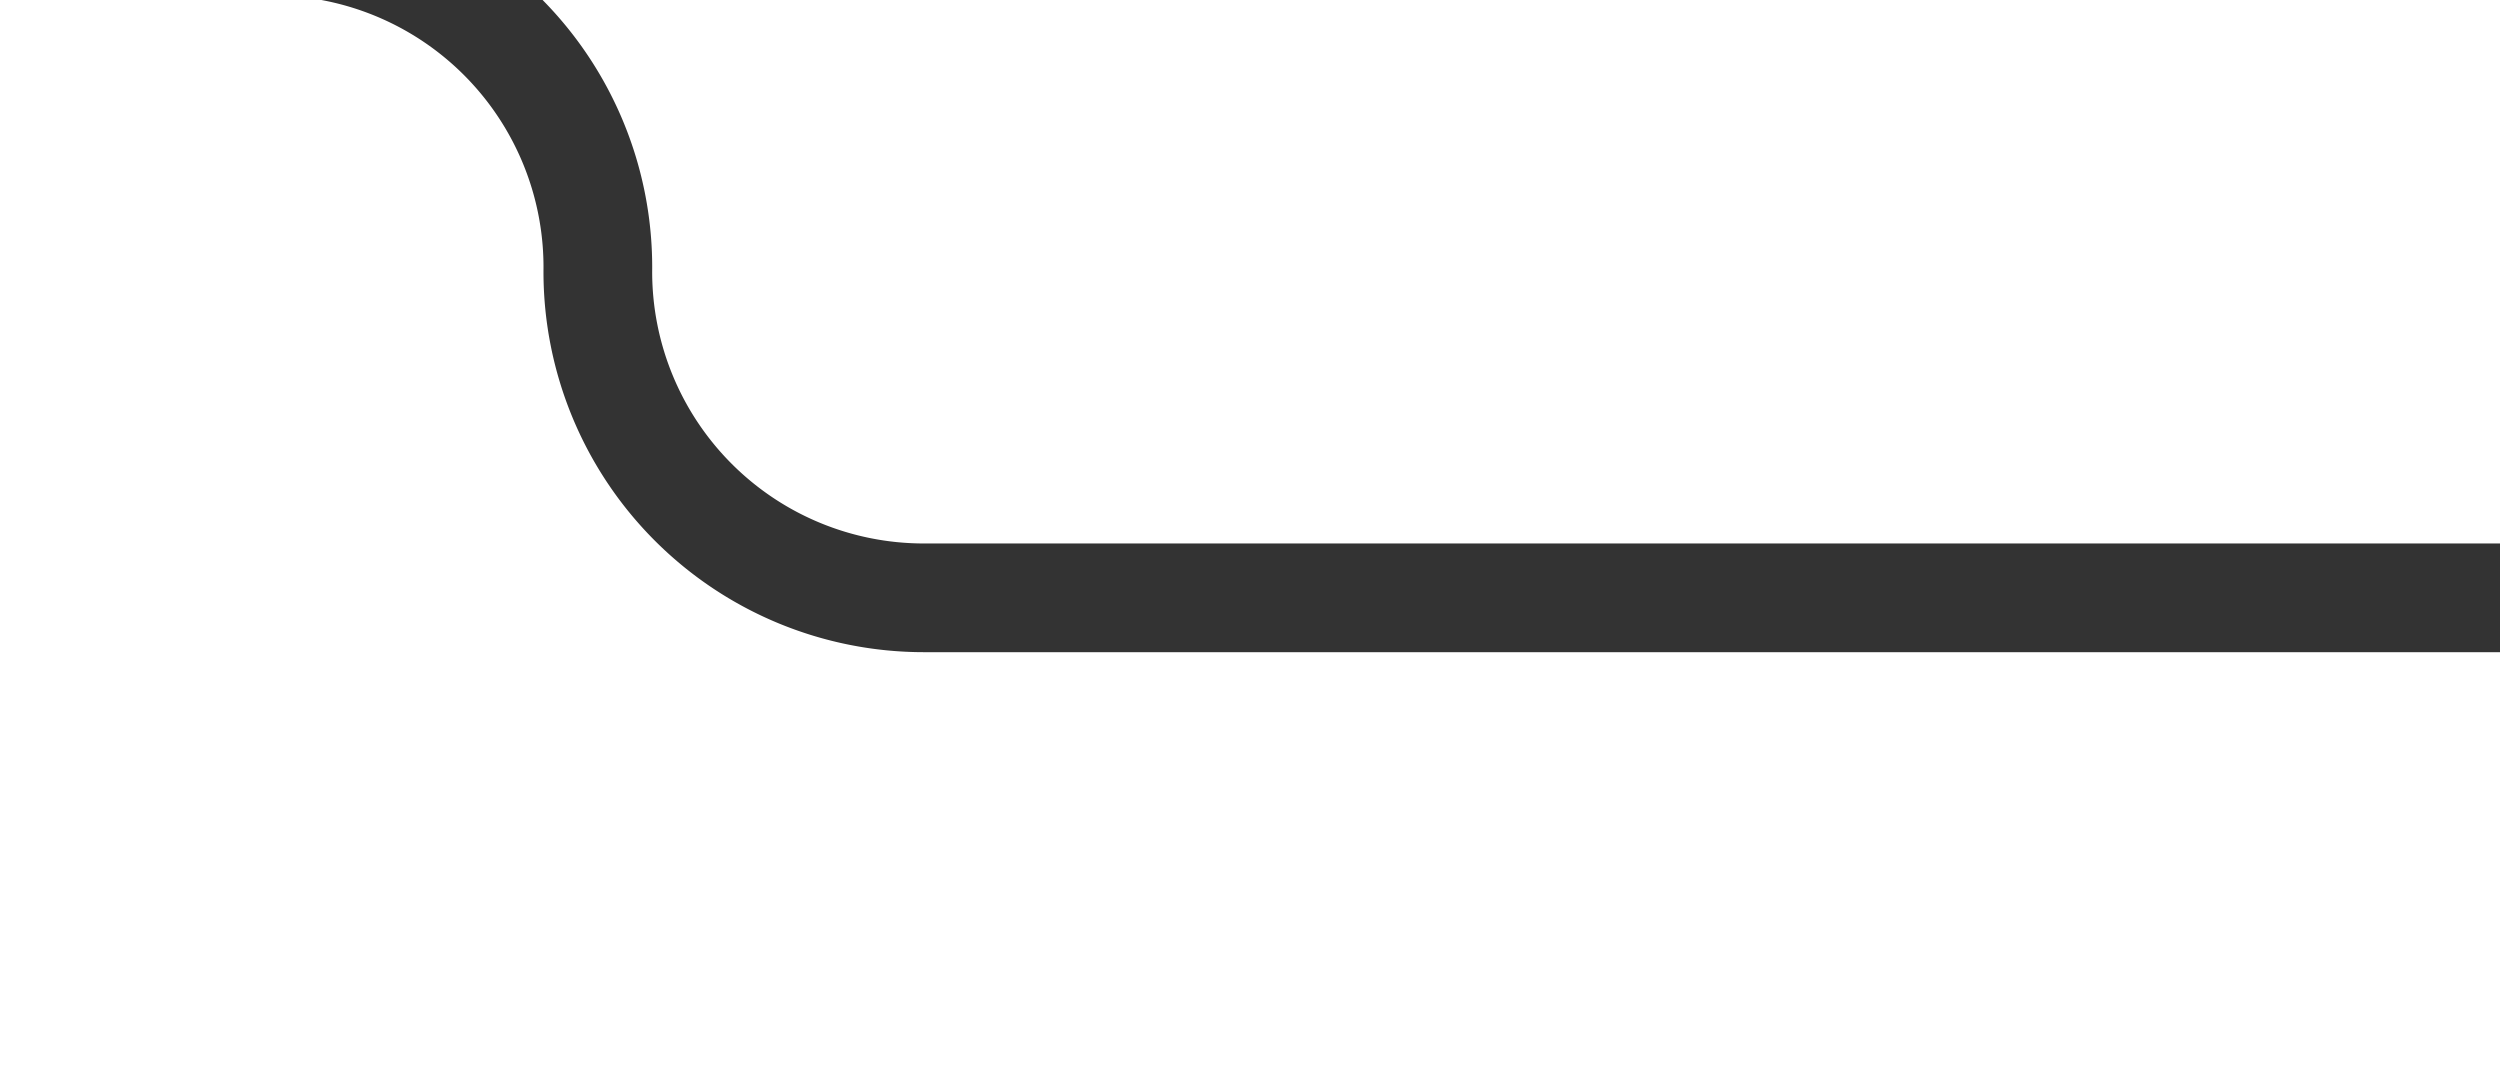 ﻿<?xml version="1.0" encoding="utf-8"?>
<svg version="1.1" xmlns:xlink="http://www.w3.org/1999/xlink" width="23px" height="10px" preserveAspectRatio="xMinYMid meet" viewBox="1786 515  23 8" xmlns="http://www.w3.org/2000/svg">
  <path d="M 1774 513.5  L 1788 513.5  A 3 3 0 0 1 1791.5 516.5 A 3 3 0 0 0 1794.5 519.5 L 1809 519.5  " stroke-width="1" stroke="#333333" fill="none" />
  <path d="M 1776 510.5  A 3 3 0 0 0 1773 513.5 A 3 3 0 0 0 1776 516.5 A 3 3 0 0 0 1779 513.5 A 3 3 0 0 0 1776 510.5 Z " fill-rule="nonzero" fill="#333333" stroke="none" />
</svg>